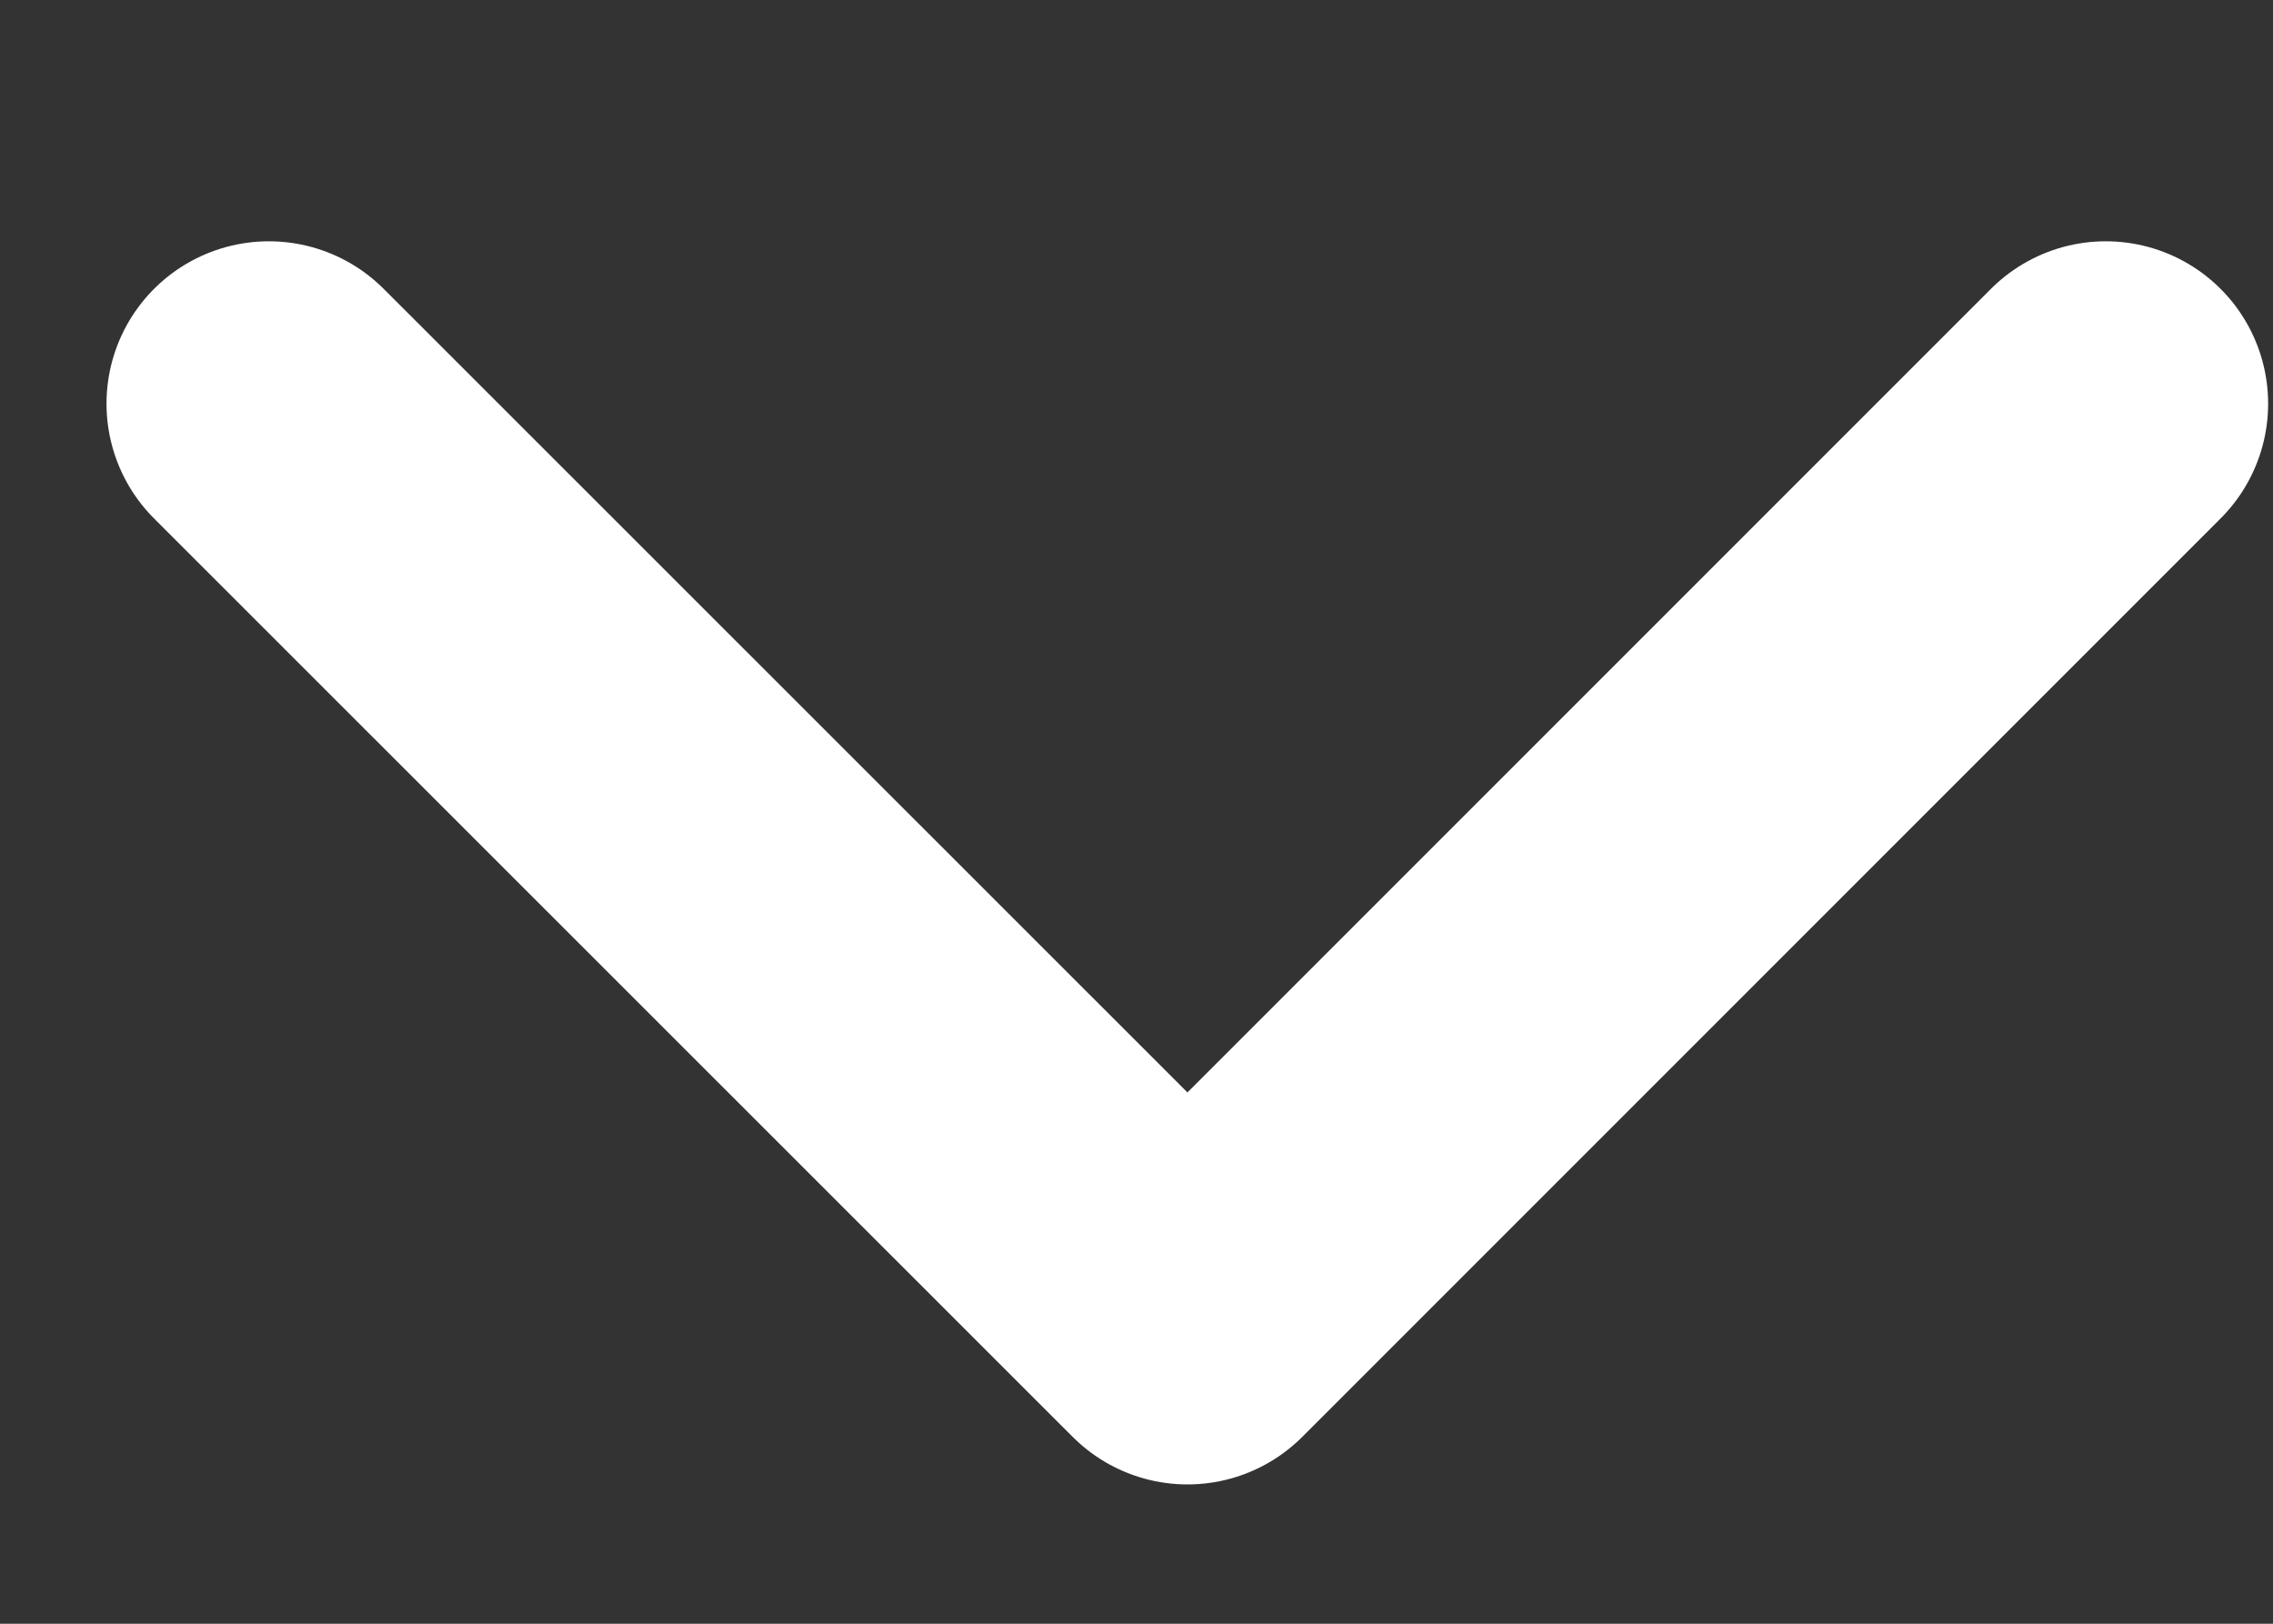 <svg width="7" height="5" viewBox="0 0 7 5" fill="none" xmlns="http://www.w3.org/2000/svg">
<rect x="0" y="0" width="7" height="5" fill="#333333" stroke="none"/>
<path id="Rectangle 4113" d="M6.485 1.243L3.657 4.071L0.828 1.243" stroke="white" stroke-linecap="round" stroke-linejoin="round"/>
</svg>

